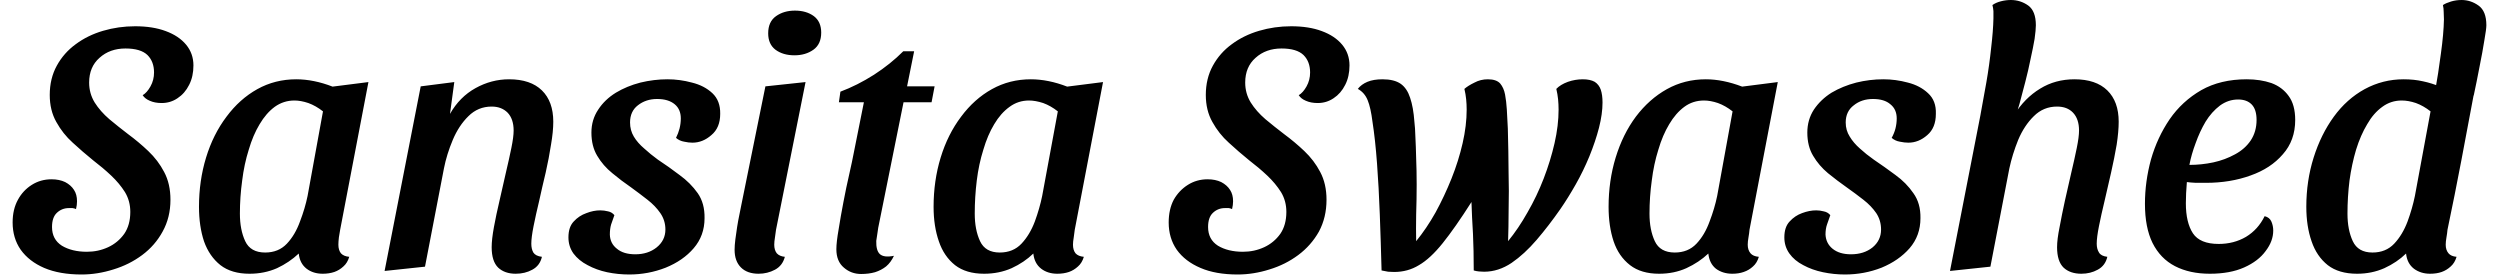<svg width="99" height="11" viewBox="0 0 99 11" fill="none" xmlns="http://www.w3.org/2000/svg">
<path d="M3.23 10.87C2.65 10.87 2.157 10.783 1.75 10.61C1.35 10.437 1.04 10.197 0.82 9.89C0.607 9.583 0.5 9.223 0.5 8.81C0.5 8.463 0.57 8.163 0.71 7.91C0.843 7.663 1.027 7.467 1.26 7.32C1.493 7.173 1.753 7.1 2.04 7.1C2.247 7.1 2.427 7.137 2.58 7.21C2.733 7.29 2.85 7.393 2.93 7.52C3.01 7.64 3.05 7.79 3.05 7.97C3.05 8.017 3.047 8.067 3.04 8.12C3.027 8.18 3.017 8.233 3.01 8.28C2.97 8.26 2.923 8.247 2.87 8.24C2.823 8.24 2.777 8.24 2.73 8.24C2.543 8.24 2.383 8.303 2.25 8.43C2.123 8.55 2.06 8.737 2.06 8.99C2.06 9.317 2.19 9.563 2.45 9.73C2.717 9.89 3.047 9.97 3.44 9.97C3.74 9.97 4.02 9.91 4.28 9.79C4.54 9.67 4.753 9.493 4.92 9.26C5.08 9.027 5.16 8.737 5.16 8.39C5.16 8.103 5.09 7.843 4.95 7.61C4.803 7.377 4.62 7.157 4.4 6.95C4.18 6.743 3.943 6.543 3.69 6.35C3.41 6.123 3.14 5.89 2.88 5.65C2.62 5.417 2.403 5.143 2.23 4.83C2.057 4.523 1.97 4.167 1.97 3.76C1.97 3.327 2.063 2.94 2.25 2.6C2.437 2.26 2.687 1.977 3 1.75C3.313 1.517 3.673 1.34 4.08 1.22C4.487 1.1 4.91 1.04 5.35 1.04C5.817 1.04 6.22 1.103 6.56 1.23C6.907 1.357 7.177 1.537 7.37 1.77C7.563 2.003 7.66 2.277 7.66 2.59C7.66 2.883 7.603 3.14 7.49 3.36C7.377 3.587 7.223 3.763 7.03 3.89C6.843 4.017 6.633 4.08 6.4 4.08C6.22 4.08 6.063 4.05 5.93 3.99C5.803 3.937 5.71 3.863 5.65 3.77C5.763 3.703 5.867 3.587 5.96 3.42C6.053 3.253 6.1 3.07 6.1 2.87C6.1 2.583 6.013 2.353 5.84 2.18C5.66 2.007 5.37 1.92 4.97 1.92C4.557 1.92 4.213 2.043 3.94 2.29C3.667 2.53 3.53 2.857 3.53 3.27C3.53 3.557 3.603 3.82 3.75 4.06C3.897 4.293 4.09 4.513 4.33 4.72C4.57 4.92 4.817 5.117 5.07 5.31C5.35 5.517 5.617 5.74 5.87 5.98C6.13 6.227 6.34 6.503 6.5 6.81C6.667 7.123 6.75 7.49 6.75 7.91C6.75 8.377 6.647 8.797 6.44 9.17C6.24 9.537 5.97 9.847 5.63 10.1C5.29 10.353 4.91 10.543 4.49 10.67C4.07 10.803 3.65 10.87 3.23 10.87ZM9.88 10.84C9.407 10.84 9.023 10.727 8.73 10.5C8.437 10.267 8.22 9.953 8.08 9.56C7.947 9.16 7.88 8.703 7.88 8.19C7.88 7.503 7.973 6.853 8.16 6.24C8.347 5.627 8.617 5.087 8.97 4.62C9.317 4.153 9.723 3.79 10.19 3.53C10.657 3.27 11.17 3.14 11.73 3.14C12.19 3.14 12.67 3.237 13.17 3.43L14.59 3.25L13.47 9.1C13.457 9.187 13.44 9.287 13.42 9.4C13.407 9.513 13.4 9.61 13.4 9.69C13.4 9.83 13.433 9.943 13.5 10.03C13.573 10.11 13.683 10.157 13.83 10.17C13.783 10.33 13.707 10.457 13.6 10.55C13.493 10.65 13.373 10.723 13.24 10.77C13.1 10.817 12.947 10.84 12.78 10.84C12.527 10.84 12.313 10.773 12.14 10.64C11.96 10.5 11.857 10.3 11.83 10.04C11.583 10.273 11.297 10.467 10.97 10.62C10.637 10.767 10.273 10.84 9.88 10.84ZM10.5 10C10.853 10 11.14 9.883 11.36 9.65C11.58 9.417 11.753 9.123 11.88 8.77C12.013 8.423 12.113 8.087 12.18 7.76L12.79 4.41C12.603 4.263 12.41 4.153 12.21 4.08C12.01 4.013 11.827 3.98 11.66 3.98C11.373 3.98 11.113 4.063 10.88 4.23C10.653 4.397 10.453 4.627 10.28 4.92C10.107 5.207 9.963 5.543 9.85 5.93C9.73 6.31 9.643 6.717 9.59 7.15C9.53 7.583 9.5 8.02 9.5 8.46C9.5 8.887 9.57 9.25 9.71 9.55C9.85 9.85 10.113 10 10.5 10ZM20.42 10.84C20.133 10.84 19.903 10.76 19.73 10.6C19.557 10.433 19.47 10.163 19.47 9.79C19.47 9.583 19.5 9.317 19.56 8.99C19.62 8.663 19.693 8.317 19.78 7.95C19.867 7.583 19.95 7.217 20.03 6.85C20.117 6.483 20.19 6.153 20.25 5.86C20.31 5.567 20.34 5.337 20.34 5.17C20.34 4.863 20.26 4.627 20.1 4.46C19.94 4.3 19.73 4.22 19.47 4.22C19.11 4.22 18.803 4.347 18.55 4.6C18.297 4.847 18.09 5.16 17.93 5.54C17.77 5.92 17.653 6.297 17.58 6.67L16.83 10.56L15.23 10.73L16.66 3.42L17.99 3.25L17.82 4.51C18.073 4.063 18.41 3.723 18.83 3.49C19.25 3.257 19.693 3.14 20.16 3.14C20.727 3.14 21.16 3.287 21.46 3.58C21.76 3.873 21.91 4.287 21.91 4.82C21.91 5.08 21.88 5.383 21.82 5.73C21.767 6.077 21.697 6.443 21.61 6.83C21.517 7.217 21.43 7.593 21.35 7.96C21.263 8.32 21.19 8.65 21.13 8.95C21.07 9.25 21.04 9.483 21.04 9.65C21.04 9.79 21.067 9.907 21.12 10C21.18 10.093 21.293 10.15 21.46 10.17C21.407 10.403 21.28 10.573 21.08 10.68C20.887 10.787 20.667 10.84 20.42 10.84ZM24.92 10.87C24.62 10.87 24.327 10.84 24.04 10.78C23.76 10.72 23.503 10.627 23.27 10.5C23.037 10.38 22.85 10.227 22.71 10.04C22.577 9.853 22.51 9.64 22.51 9.4C22.51 9.127 22.58 8.917 22.72 8.77C22.86 8.617 23.027 8.507 23.22 8.44C23.407 8.367 23.59 8.33 23.77 8.33C23.87 8.33 23.973 8.343 24.08 8.37C24.18 8.39 24.263 8.44 24.33 8.52C24.283 8.647 24.24 8.77 24.2 8.89C24.167 9.003 24.15 9.137 24.15 9.29C24.157 9.523 24.25 9.71 24.43 9.85C24.603 9.997 24.847 10.07 25.16 10.07C25.493 10.07 25.773 9.98 26 9.8C26.233 9.613 26.35 9.377 26.35 9.09C26.35 8.85 26.283 8.633 26.15 8.44C26.017 8.247 25.847 8.07 25.64 7.91C25.427 7.743 25.21 7.58 24.99 7.42C24.737 7.247 24.49 7.06 24.25 6.86C24.003 6.66 23.803 6.43 23.65 6.17C23.497 5.917 23.42 5.61 23.42 5.25C23.42 4.91 23.51 4.607 23.69 4.34C23.863 4.073 24.097 3.85 24.39 3.67C24.677 3.497 25 3.363 25.36 3.27C25.72 3.183 26.077 3.14 26.43 3.14C26.757 3.14 27.08 3.183 27.4 3.27C27.727 3.35 27.997 3.49 28.21 3.69C28.423 3.89 28.527 4.163 28.52 4.51C28.52 4.877 28.403 5.157 28.17 5.35C27.943 5.55 27.693 5.65 27.42 5.65C27.32 5.65 27.21 5.637 27.09 5.61C26.97 5.59 26.863 5.54 26.77 5.46C26.83 5.34 26.877 5.217 26.91 5.09C26.943 4.957 26.96 4.823 26.96 4.69C26.96 4.45 26.88 4.263 26.72 4.13C26.553 3.99 26.32 3.92 26.02 3.92C25.727 3.92 25.473 4.003 25.26 4.17C25.053 4.33 24.95 4.557 24.95 4.85C24.95 5.057 25 5.243 25.1 5.41C25.2 5.577 25.337 5.733 25.51 5.88C25.677 6.033 25.857 6.18 26.05 6.32C26.343 6.513 26.63 6.717 26.91 6.93C27.197 7.137 27.437 7.377 27.63 7.65C27.817 7.917 27.907 8.247 27.9 8.64C27.9 9.1 27.757 9.497 27.47 9.83C27.19 10.157 26.82 10.413 26.36 10.6C25.9 10.78 25.42 10.87 24.92 10.87ZM30.04 10.84C29.74 10.84 29.507 10.757 29.34 10.59C29.173 10.423 29.09 10.19 29.09 9.89C29.09 9.777 29.1 9.64 29.12 9.48C29.14 9.32 29.163 9.157 29.19 8.99C29.217 8.817 29.247 8.653 29.28 8.5C29.313 8.34 29.34 8.207 29.36 8.1L30.31 3.42L31.9 3.25L30.73 9.1C30.717 9.18 30.703 9.277 30.69 9.39C30.67 9.51 30.66 9.61 30.66 9.69C30.66 9.83 30.693 9.943 30.76 10.03C30.833 10.11 30.94 10.157 31.08 10.17C31.02 10.403 30.89 10.573 30.69 10.68C30.49 10.787 30.273 10.84 30.04 10.84ZM31.46 2.19C31.16 2.19 30.91 2.117 30.71 1.97C30.517 1.823 30.42 1.607 30.42 1.32C30.42 1.013 30.523 0.787 30.73 0.64C30.937 0.493 31.187 0.42 31.48 0.42C31.78 0.42 32.03 0.493 32.23 0.64C32.423 0.787 32.52 1.003 32.52 1.29C32.52 1.597 32.417 1.823 32.21 1.97C32.003 2.117 31.753 2.19 31.46 2.19ZM34.1 10.85C33.84 10.85 33.613 10.767 33.42 10.6C33.22 10.433 33.12 10.19 33.12 9.87C33.12 9.683 33.15 9.42 33.21 9.08C33.263 8.74 33.327 8.38 33.4 8C33.473 7.613 33.55 7.247 33.63 6.9C33.71 6.547 33.77 6.263 33.81 6.05L34.21 4.05H33.22L33.28 3.63C33.727 3.463 34.17 3.24 34.61 2.96C35.043 2.68 35.43 2.37 35.77 2.03H36.2L35.92 3.42H37.01L36.89 4.05H35.78L34.82 8.81C34.787 8.957 34.763 9.09 34.75 9.21C34.73 9.323 34.713 9.433 34.7 9.54C34.693 9.793 34.74 9.967 34.84 10.06C34.947 10.16 35.133 10.183 35.4 10.13C35.32 10.303 35.217 10.443 35.09 10.55C34.963 10.65 34.817 10.727 34.65 10.78C34.483 10.827 34.3 10.85 34.1 10.85ZM38.97 10.84C38.497 10.84 38.113 10.727 37.82 10.5C37.527 10.267 37.313 9.953 37.18 9.56C37.04 9.16 36.97 8.703 36.97 8.19C36.97 7.503 37.063 6.853 37.25 6.24C37.437 5.627 37.707 5.087 38.06 4.62C38.407 4.153 38.813 3.79 39.28 3.53C39.747 3.27 40.26 3.14 40.82 3.14C41.28 3.14 41.76 3.237 42.26 3.43L43.68 3.25L42.56 9.1C42.547 9.187 42.533 9.287 42.52 9.4C42.5 9.513 42.49 9.61 42.49 9.69C42.49 9.83 42.523 9.943 42.59 10.03C42.663 10.11 42.773 10.157 42.92 10.17C42.873 10.33 42.797 10.457 42.69 10.55C42.583 10.65 42.463 10.723 42.33 10.77C42.19 10.817 42.037 10.84 41.87 10.84C41.617 10.84 41.403 10.773 41.23 10.64C41.05 10.5 40.947 10.3 40.92 10.04C40.68 10.273 40.393 10.467 40.06 10.62C39.727 10.767 39.363 10.84 38.97 10.84ZM39.59 10C39.943 10 40.23 9.883 40.45 9.65C40.67 9.417 40.847 9.123 40.98 8.77C41.107 8.423 41.203 8.087 41.27 7.76L41.89 4.41C41.703 4.263 41.51 4.153 41.31 4.08C41.103 4.013 40.917 3.98 40.75 3.98C40.463 3.98 40.207 4.063 39.98 4.23C39.747 4.397 39.543 4.627 39.37 4.92C39.197 5.207 39.053 5.543 38.94 5.93C38.82 6.31 38.733 6.717 38.68 7.15C38.627 7.583 38.6 8.02 38.6 8.46C38.6 8.887 38.67 9.25 38.81 9.55C38.95 9.85 39.21 10 39.59 10ZM49.01 10.87C48.43 10.87 47.94 10.783 47.54 10.61C47.133 10.437 46.82 10.197 46.6 9.89C46.387 9.583 46.28 9.223 46.28 8.81C46.28 8.463 46.347 8.163 46.48 7.91C46.62 7.663 46.807 7.467 47.04 7.32C47.273 7.173 47.533 7.1 47.82 7.1C48.027 7.1 48.207 7.137 48.36 7.21C48.513 7.29 48.63 7.393 48.71 7.52C48.79 7.64 48.83 7.79 48.83 7.97C48.83 8.017 48.827 8.067 48.82 8.12C48.807 8.18 48.797 8.233 48.79 8.28C48.75 8.26 48.707 8.247 48.66 8.24C48.607 8.24 48.557 8.24 48.51 8.24C48.323 8.24 48.163 8.303 48.03 8.43C47.903 8.55 47.84 8.737 47.84 8.99C47.84 9.317 47.97 9.563 48.23 9.73C48.497 9.89 48.827 9.97 49.22 9.97C49.52 9.97 49.8 9.91 50.06 9.79C50.32 9.67 50.533 9.493 50.7 9.26C50.86 9.027 50.94 8.737 50.94 8.39C50.94 8.103 50.87 7.843 50.73 7.61C50.583 7.377 50.4 7.157 50.18 6.95C49.96 6.743 49.723 6.543 49.47 6.35C49.19 6.123 48.92 5.89 48.66 5.65C48.4 5.417 48.183 5.143 48.01 4.83C47.837 4.523 47.75 4.167 47.75 3.76C47.75 3.327 47.843 2.94 48.03 2.6C48.217 2.26 48.467 1.977 48.78 1.75C49.093 1.517 49.453 1.34 49.86 1.22C50.267 1.1 50.69 1.04 51.13 1.04C51.597 1.04 52 1.103 52.34 1.23C52.687 1.357 52.957 1.537 53.15 1.77C53.343 2.003 53.44 2.277 53.44 2.59C53.44 2.883 53.383 3.14 53.27 3.36C53.157 3.587 53.003 3.763 52.81 3.89C52.623 4.017 52.413 4.08 52.18 4.08C52 4.08 51.843 4.05 51.71 3.99C51.583 3.937 51.49 3.863 51.43 3.77C51.543 3.703 51.647 3.587 51.74 3.42C51.833 3.253 51.88 3.07 51.88 2.87C51.88 2.583 51.793 2.353 51.62 2.18C51.44 2.007 51.15 1.92 50.75 1.92C50.337 1.92 49.993 2.043 49.72 2.29C49.447 2.53 49.31 2.857 49.31 3.27C49.31 3.557 49.383 3.82 49.53 4.06C49.677 4.293 49.87 4.513 50.11 4.72C50.35 4.92 50.597 5.117 50.85 5.31C51.13 5.517 51.397 5.74 51.65 5.98C51.91 6.227 52.12 6.503 52.28 6.81C52.447 7.123 52.53 7.49 52.53 7.91C52.53 8.377 52.43 8.797 52.23 9.17C52.023 9.537 51.75 9.847 51.41 10.1C51.07 10.353 50.69 10.543 50.27 10.67C49.85 10.803 49.43 10.87 49.01 10.87ZM55.21 10.77C55.137 10.77 55.057 10.767 54.97 10.76C54.883 10.747 54.797 10.73 54.71 10.71C54.69 9.95 54.667 9.21 54.64 8.49C54.613 7.77 54.577 7.097 54.53 6.47C54.483 5.837 54.423 5.287 54.35 4.82C54.303 4.447 54.24 4.163 54.16 3.97C54.08 3.77 53.95 3.62 53.77 3.52C53.863 3.4 53.99 3.307 54.15 3.24C54.31 3.173 54.51 3.14 54.75 3.14C55.057 3.14 55.297 3.2 55.47 3.32C55.637 3.44 55.76 3.623 55.84 3.87C55.927 4.123 55.983 4.44 56.01 4.82C56.03 4.98 56.043 5.183 56.05 5.43C56.063 5.677 56.073 5.957 56.08 6.27C56.093 6.583 56.1 6.93 56.1 7.31C56.1 7.703 56.093 8.1 56.08 8.5C56.073 8.893 56.073 9.243 56.08 9.55C56.353 9.217 56.61 8.837 56.85 8.41C57.083 7.983 57.293 7.537 57.48 7.07C57.667 6.603 57.813 6.137 57.92 5.67C58.027 5.203 58.08 4.76 58.08 4.34C58.08 4.2 58.073 4.063 58.06 3.93C58.047 3.797 58.023 3.66 57.99 3.52C58.09 3.433 58.223 3.35 58.39 3.27C58.55 3.183 58.727 3.14 58.92 3.14C59.147 3.14 59.31 3.197 59.41 3.31C59.503 3.423 59.567 3.567 59.6 3.74C59.633 3.92 59.657 4.117 59.67 4.33C59.683 4.543 59.697 4.797 59.71 5.09C59.717 5.377 59.723 5.673 59.73 5.98C59.737 6.287 59.74 6.58 59.74 6.86C59.747 7.133 59.75 7.367 59.75 7.56C59.75 7.827 59.747 8.127 59.74 8.46C59.74 8.793 59.733 9.157 59.72 9.55C59.993 9.217 60.25 8.837 60.49 8.41C60.737 7.983 60.95 7.537 61.13 7.07C61.31 6.603 61.453 6.137 61.56 5.67C61.667 5.203 61.72 4.76 61.72 4.34C61.72 4.2 61.713 4.063 61.7 3.93C61.687 3.797 61.663 3.66 61.63 3.52C61.737 3.407 61.89 3.313 62.09 3.24C62.283 3.173 62.48 3.14 62.68 3.14C62.873 3.14 63.03 3.173 63.15 3.24C63.263 3.313 63.343 3.417 63.39 3.55C63.437 3.69 63.46 3.86 63.46 4.06C63.46 4.36 63.413 4.693 63.32 5.06C63.227 5.42 63.1 5.797 62.94 6.19C62.78 6.577 62.6 6.947 62.4 7.3C62.2 7.653 61.997 7.98 61.79 8.28C61.483 8.72 61.17 9.127 60.85 9.5C60.53 9.873 60.2 10.177 59.86 10.41C59.513 10.643 59.15 10.76 58.77 10.76C58.703 10.76 58.637 10.757 58.57 10.75C58.497 10.743 58.427 10.73 58.36 10.71C58.36 10.17 58.35 9.687 58.33 9.26C58.303 8.827 58.283 8.407 58.27 8C57.837 8.68 57.457 9.223 57.13 9.63C56.803 10.037 56.49 10.327 56.19 10.5C55.897 10.68 55.57 10.77 55.21 10.77ZM65.7 10.84C65.227 10.84 64.843 10.727 64.55 10.5C64.25 10.267 64.033 9.953 63.9 9.56C63.767 9.16 63.7 8.703 63.7 8.19C63.7 7.503 63.793 6.853 63.98 6.24C64.167 5.627 64.433 5.087 64.78 4.62C65.133 4.153 65.543 3.79 66.01 3.53C66.477 3.27 66.99 3.14 67.55 3.14C68.003 3.14 68.483 3.237 68.99 3.43L70.4 3.25L69.28 9.1C69.273 9.187 69.26 9.287 69.24 9.4C69.22 9.513 69.21 9.61 69.21 9.69C69.21 9.83 69.247 9.943 69.32 10.03C69.387 10.11 69.497 10.157 69.65 10.17C69.603 10.33 69.527 10.457 69.42 10.55C69.313 10.65 69.19 10.723 69.05 10.77C68.917 10.817 68.767 10.84 68.6 10.84C68.347 10.84 68.13 10.773 67.95 10.64C67.777 10.5 67.677 10.3 67.65 10.04C67.403 10.273 67.113 10.467 66.78 10.62C66.453 10.767 66.093 10.84 65.7 10.84ZM66.32 10C66.673 10 66.96 9.883 67.18 9.65C67.4 9.417 67.573 9.123 67.7 8.77C67.833 8.423 67.933 8.087 68 7.76L68.61 4.41C68.423 4.263 68.23 4.153 68.03 4.08C67.83 4.013 67.647 3.98 67.48 3.98C67.187 3.98 66.927 4.063 66.7 4.23C66.473 4.397 66.273 4.627 66.1 4.92C65.927 5.207 65.783 5.543 65.67 5.93C65.55 6.31 65.463 6.717 65.41 7.15C65.35 7.583 65.32 8.02 65.32 8.46C65.32 8.887 65.39 9.25 65.53 9.55C65.67 9.85 65.933 10 66.32 10ZM73.06 10.87C72.767 10.87 72.477 10.84 72.19 10.78C71.903 10.72 71.643 10.627 71.41 10.5C71.177 10.38 70.993 10.227 70.86 10.04C70.727 9.853 70.66 9.64 70.66 9.4C70.66 9.127 70.73 8.917 70.87 8.77C71.01 8.617 71.173 8.507 71.36 8.44C71.553 8.367 71.74 8.33 71.92 8.33C72.02 8.33 72.12 8.343 72.22 8.37C72.327 8.39 72.413 8.44 72.48 8.52C72.433 8.647 72.39 8.77 72.35 8.89C72.31 9.003 72.29 9.137 72.29 9.29C72.303 9.523 72.397 9.71 72.57 9.85C72.75 9.997 72.993 10.07 73.3 10.07C73.64 10.07 73.923 9.98 74.15 9.8C74.377 9.613 74.49 9.377 74.49 9.09C74.49 8.85 74.427 8.633 74.3 8.44C74.167 8.247 73.997 8.07 73.79 7.91C73.577 7.743 73.357 7.58 73.13 7.42C72.883 7.247 72.637 7.06 72.39 6.86C72.15 6.66 71.953 6.43 71.8 6.17C71.647 5.917 71.57 5.61 71.57 5.25C71.57 4.91 71.657 4.607 71.83 4.34C72.01 4.073 72.243 3.85 72.53 3.67C72.823 3.497 73.15 3.363 73.51 3.27C73.863 3.183 74.22 3.14 74.58 3.14C74.907 3.14 75.23 3.183 75.55 3.27C75.87 3.35 76.137 3.49 76.35 3.69C76.57 3.89 76.673 4.163 76.66 4.51C76.66 4.877 76.547 5.157 76.32 5.35C76.093 5.55 75.843 5.65 75.57 5.65C75.47 5.65 75.357 5.637 75.23 5.61C75.11 5.59 75.003 5.54 74.91 5.46C74.977 5.34 75.027 5.217 75.06 5.09C75.093 4.957 75.11 4.823 75.11 4.69C75.11 4.45 75.027 4.263 74.86 4.13C74.7 3.99 74.47 3.92 74.17 3.92C73.87 3.92 73.617 4.003 73.41 4.17C73.197 4.33 73.09 4.557 73.09 4.85C73.09 5.057 73.143 5.243 73.25 5.41C73.35 5.577 73.483 5.733 73.65 5.88C73.817 6.033 74 6.18 74.2 6.32C74.487 6.513 74.773 6.717 75.06 6.93C75.347 7.137 75.583 7.377 75.77 7.65C75.963 7.917 76.057 8.247 76.05 8.64C76.05 9.1 75.907 9.497 75.62 9.83C75.333 10.157 74.963 10.413 74.51 10.6C74.05 10.78 73.567 10.87 73.06 10.87ZM82.42 10.84C82.127 10.84 81.893 10.76 81.72 10.6C81.547 10.433 81.46 10.163 81.46 9.79C81.46 9.583 81.493 9.317 81.56 8.99C81.62 8.663 81.69 8.317 81.77 7.95C81.857 7.583 81.94 7.217 82.02 6.85C82.107 6.483 82.18 6.153 82.24 5.86C82.3 5.567 82.33 5.337 82.33 5.17C82.33 4.863 82.25 4.627 82.09 4.46C81.937 4.3 81.727 4.22 81.46 4.22C81.1 4.22 80.793 4.347 80.54 4.6C80.287 4.847 80.08 5.16 79.92 5.54C79.767 5.92 79.65 6.297 79.57 6.67L78.82 10.56L77.22 10.73L78.47 4.33L79.76 4.55C80.04 4.103 80.383 3.757 80.79 3.51C81.19 3.263 81.643 3.14 82.15 3.14C82.717 3.14 83.15 3.287 83.45 3.58C83.75 3.873 83.9 4.287 83.9 4.82C83.9 5.08 83.873 5.383 83.82 5.73C83.76 6.077 83.687 6.443 83.6 6.83C83.513 7.217 83.427 7.593 83.34 7.96C83.253 8.32 83.18 8.65 83.12 8.95C83.06 9.25 83.03 9.483 83.03 9.65C83.03 9.79 83.06 9.907 83.12 10C83.173 10.093 83.283 10.15 83.45 10.17C83.397 10.403 83.27 10.573 83.07 10.68C82.877 10.787 82.66 10.84 82.42 10.84ZM79.76 4.79L78.43 4.53C78.503 4.143 78.58 3.72 78.66 3.26C78.74 2.8 78.803 2.343 78.85 1.89C78.903 1.443 78.933 1.057 78.94 0.73C78.94 0.617 78.94 0.52 78.94 0.44C78.933 0.353 78.92 0.273 78.9 0.2C78.993 0.133 79.107 0.083 79.24 0.05C79.367 0.017 79.497 0 79.63 0C79.883 0 80.113 0.073 80.32 0.22C80.52 0.367 80.62 0.627 80.62 1C80.62 1.12 80.603 1.3 80.57 1.54C80.53 1.773 80.477 2.04 80.41 2.34C80.35 2.64 80.28 2.943 80.2 3.25C80.12 3.557 80.043 3.847 79.97 4.12C79.89 4.393 79.82 4.617 79.76 4.79ZM87.51 10.84C86.977 10.84 86.517 10.74 86.13 10.54C85.743 10.34 85.447 10.033 85.24 9.62C85.04 9.213 84.94 8.697 84.94 8.07C84.94 7.483 85.02 6.897 85.18 6.31C85.347 5.73 85.593 5.2 85.92 4.72C86.247 4.247 86.663 3.863 87.17 3.57C87.677 3.283 88.277 3.14 88.97 3.14C89.33 3.14 89.657 3.19 89.95 3.29C90.237 3.397 90.463 3.567 90.63 3.8C90.803 4.033 90.89 4.35 90.89 4.75C90.89 5.29 90.727 5.743 90.4 6.11C90.08 6.483 89.653 6.763 89.12 6.95C88.587 7.143 88 7.24 87.36 7.24C87.24 7.24 87.107 7.24 86.96 7.24C86.813 7.233 86.693 7.223 86.6 7.21C86.593 7.363 86.583 7.51 86.57 7.65C86.563 7.797 86.56 7.93 86.56 8.05C86.56 8.557 86.653 8.953 86.84 9.24C87.027 9.52 87.367 9.66 87.86 9.66C88.26 9.66 88.62 9.567 88.94 9.38C89.26 9.187 89.507 8.913 89.68 8.56C89.813 8.593 89.903 8.667 89.95 8.78C89.997 8.893 90.02 9.01 90.02 9.13C90.02 9.41 89.92 9.68 89.72 9.94C89.527 10.207 89.243 10.423 88.87 10.59C88.497 10.757 88.043 10.84 87.51 10.84ZM86.7 6.53C87.02 6.53 87.337 6.497 87.65 6.43C87.957 6.363 88.243 6.257 88.51 6.11C88.77 5.97 88.977 5.787 89.13 5.56C89.283 5.327 89.36 5.057 89.36 4.75C89.36 4.477 89.297 4.273 89.17 4.14C89.043 4.007 88.863 3.94 88.63 3.94C88.37 3.94 88.13 4.02 87.91 4.18C87.69 4.347 87.5 4.56 87.34 4.82C87.187 5.08 87.057 5.36 86.95 5.66C86.837 5.96 86.753 6.25 86.7 6.53ZM93.34 10.84C92.86 10.84 92.473 10.727 92.18 10.5C91.887 10.267 91.673 9.953 91.54 9.56C91.4 9.16 91.33 8.703 91.33 8.19C91.33 7.503 91.427 6.853 91.62 6.24C91.813 5.627 92.08 5.087 92.42 4.62C92.76 4.153 93.167 3.79 93.64 3.53C94.12 3.27 94.633 3.14 95.18 3.14C95.46 3.14 95.717 3.167 95.95 3.22C96.177 3.267 96.42 3.343 96.68 3.45L97.98 3.64C97.813 4.54 97.643 5.443 97.47 6.35C97.297 7.263 97.113 8.18 96.92 9.1C96.913 9.187 96.9 9.287 96.88 9.4C96.86 9.513 96.85 9.61 96.85 9.69C96.85 9.83 96.887 9.943 96.96 10.03C97.027 10.11 97.133 10.157 97.28 10.17C97.233 10.33 97.157 10.457 97.05 10.55C96.943 10.65 96.823 10.723 96.69 10.77C96.557 10.817 96.403 10.84 96.23 10.84C95.983 10.84 95.77 10.773 95.59 10.64C95.41 10.5 95.307 10.3 95.28 10.04C95.04 10.273 94.753 10.467 94.42 10.62C94.087 10.767 93.727 10.84 93.34 10.84ZM93.95 10C94.303 10 94.59 9.883 94.81 9.65C95.03 9.417 95.207 9.123 95.34 8.77C95.467 8.423 95.563 8.087 95.63 7.76L96.25 4.41C96.063 4.263 95.87 4.153 95.67 4.08C95.47 4.013 95.283 3.98 95.11 3.98C94.823 3.98 94.567 4.063 94.34 4.23C94.107 4.397 93.907 4.627 93.74 4.92C93.567 5.207 93.42 5.543 93.3 5.93C93.187 6.31 93.1 6.717 93.04 7.15C92.987 7.583 92.96 8.02 92.96 8.46C92.96 8.887 93.03 9.25 93.17 9.55C93.31 9.85 93.57 10 93.95 10ZM97.96 3.78L96.42 3.67C96.513 3.157 96.593 2.64 96.66 2.12C96.733 1.593 96.773 1.143 96.78 0.77C96.78 0.663 96.777 0.563 96.77 0.47C96.77 0.377 96.76 0.287 96.74 0.2C96.82 0.147 96.927 0.1 97.06 0.06C97.193 0.02 97.333 0 97.48 0C97.72 0 97.943 0.073 98.15 0.22C98.357 0.367 98.46 0.627 98.46 1C98.46 1.1 98.433 1.3 98.38 1.6C98.333 1.9 98.27 2.247 98.19 2.64C98.117 3.027 98.04 3.407 97.96 3.78Z" fill="black"/>
</svg>

